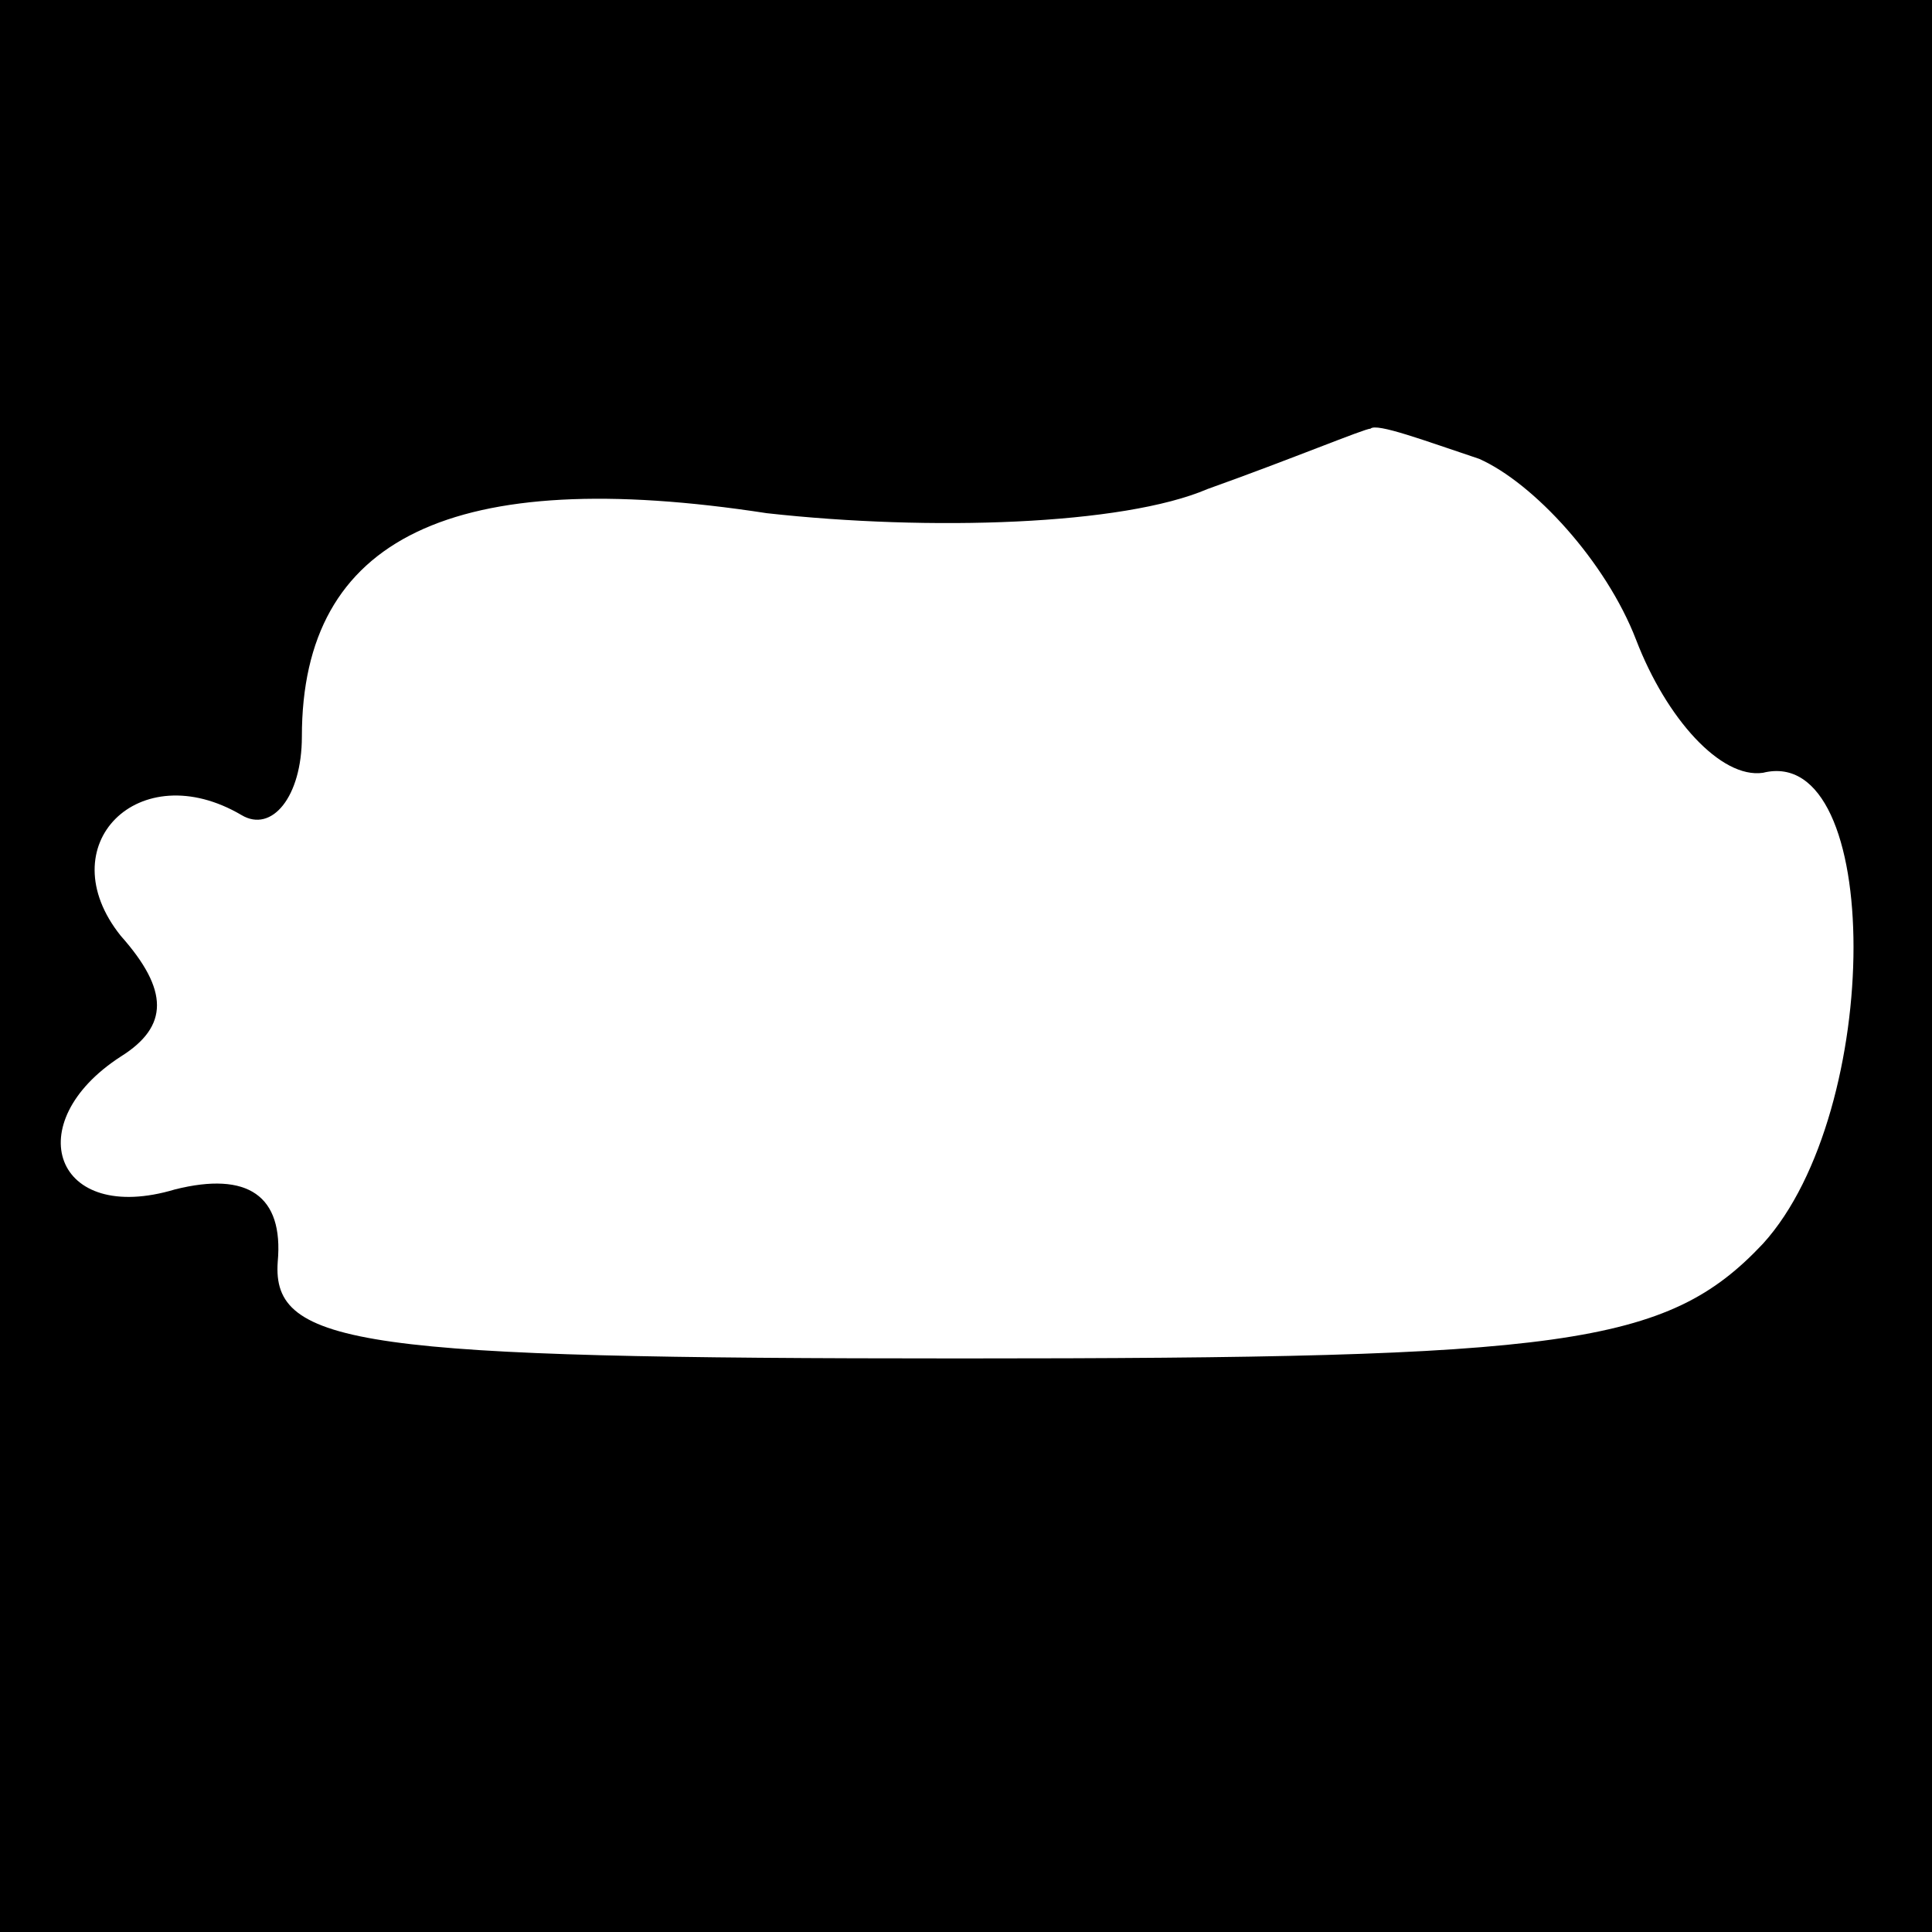 <?xml version="1.0" standalone="no"?>
<!DOCTYPE svg PUBLIC "-//W3C//DTD SVG 20010904//EN"
 "http://www.w3.org/TR/2001/REC-SVG-20010904/DTD/svg10.dtd">
<svg version="1.0" xmlns="http://www.w3.org/2000/svg"
 width="32pt" height="32pt" viewBox="0 0 32 32"
 preserveAspectRatio="xMidYMid meet">
<rect x="0" y="0" width="32" height="32" fill="#808080" stroke="none"/>
<g transform="translate(0,32) scale(0.1,-0.1)"
fill="#000000" stroke="none">
<path fill="#000000" stroke="none" d="M0 160 l0 -160 160 0 160 0 0 160 0
160 -160 0 -160 0 0 -160z"/>
<path fill="#ffffff" stroke="none" d="M245 244 c9 -4 21 -17 26 -30 5 -13 14
-23 21 -22 20 5 20 -56 0 -78 -16 -17 -33 -19 -133 -19 -99 0 -114 2 -113 16
1 11 -5 15 -17 12 -20 -6 -26 11 -9 22 8 5 8 11 0 20 -12 15 3 30 20 20 5 -3
10 3 10 13 0 33 25 45 77 37 27 -3 59 -2 73 4 14 5 26 10 27 10 1 1 9 -2 18
-5z"/>
</g>
</svg>
